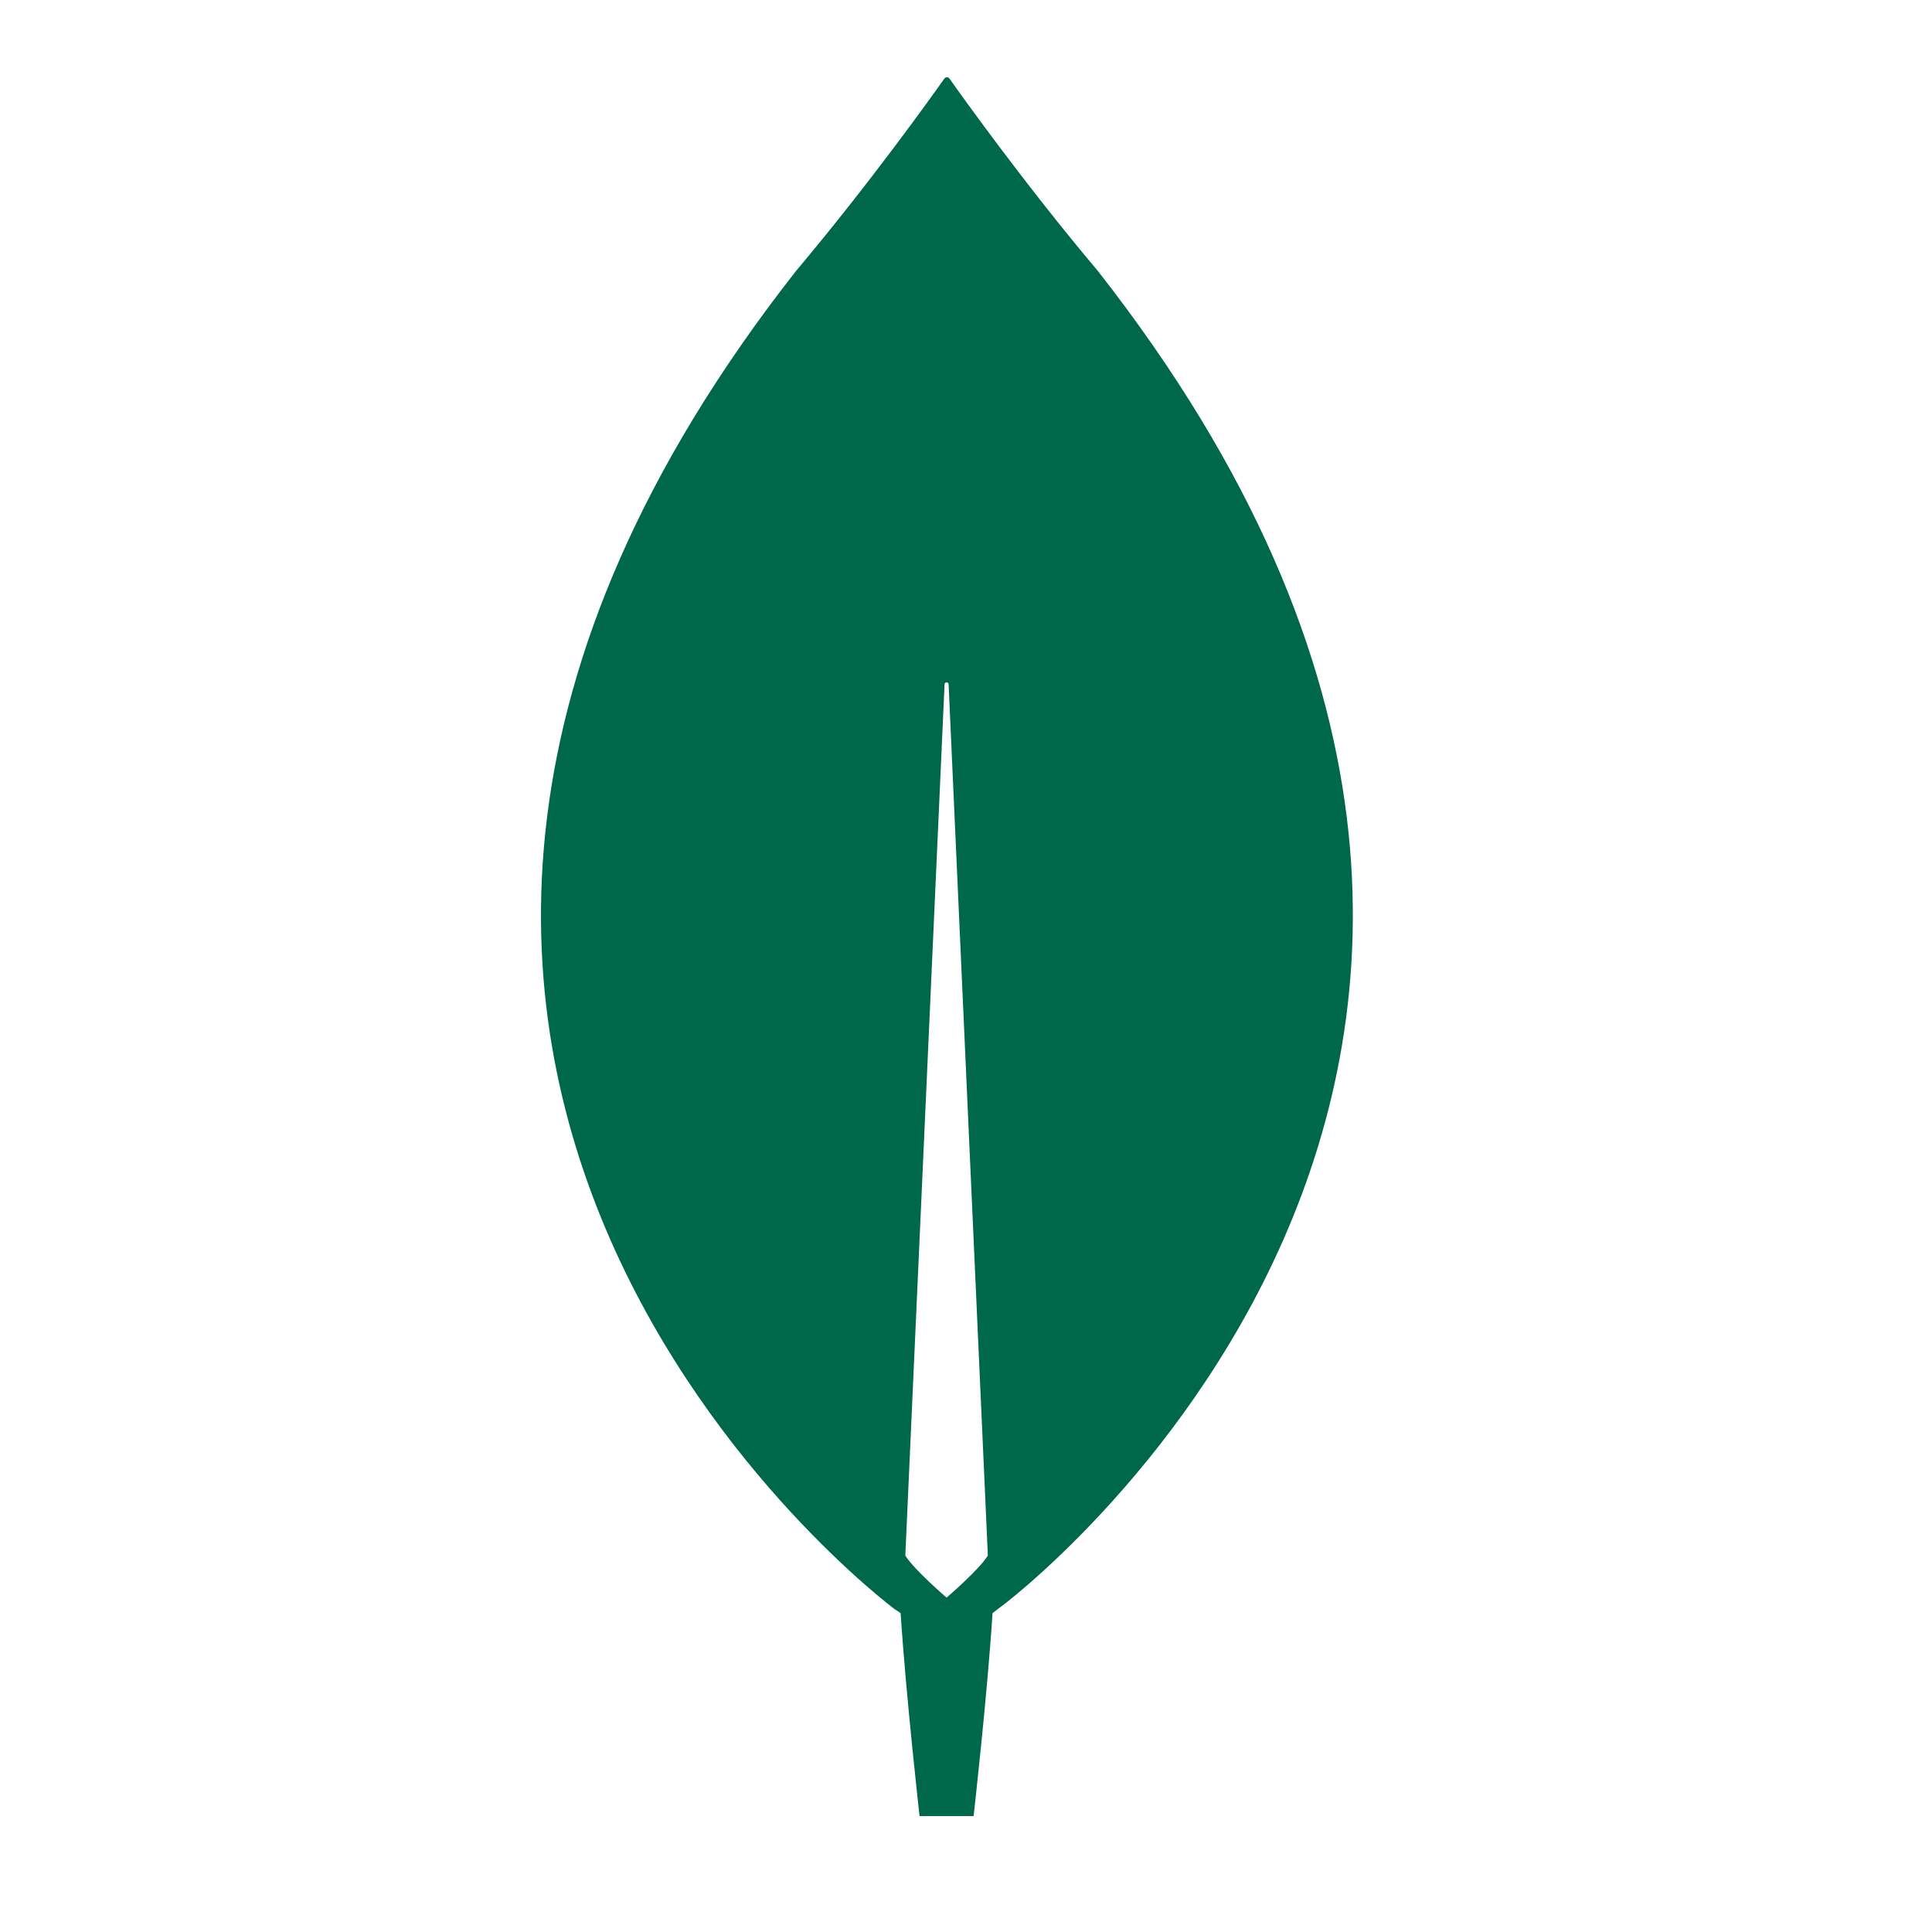 <svg width="50" height="50" viewBox="0 0 50 50" fill="none" xmlns="http://www.w3.org/2000/svg">
<path d="M28.415 7.016C26.526 4.774 24.9 2.499 24.567 2.026C24.532 1.991 24.48 1.991 24.445 2.026C24.113 2.499 22.486 4.774 20.598 7.016C4.387 27.691 23.151 41.643 23.151 41.643L23.308 41.748C23.448 43.901 23.798 47 23.798 47H24.498H25.197C25.197 47 25.547 43.919 25.687 41.748L25.844 41.626C25.861 41.643 44.625 27.691 28.415 7.016ZM24.498 41.346C24.498 41.346 23.658 40.628 23.431 40.26V40.225L24.445 17.712C24.445 17.642 24.55 17.642 24.55 17.712L25.564 40.225V40.26C25.337 40.628 24.498 41.346 24.498 41.346Z" fill="#00684A"/>
</svg>
